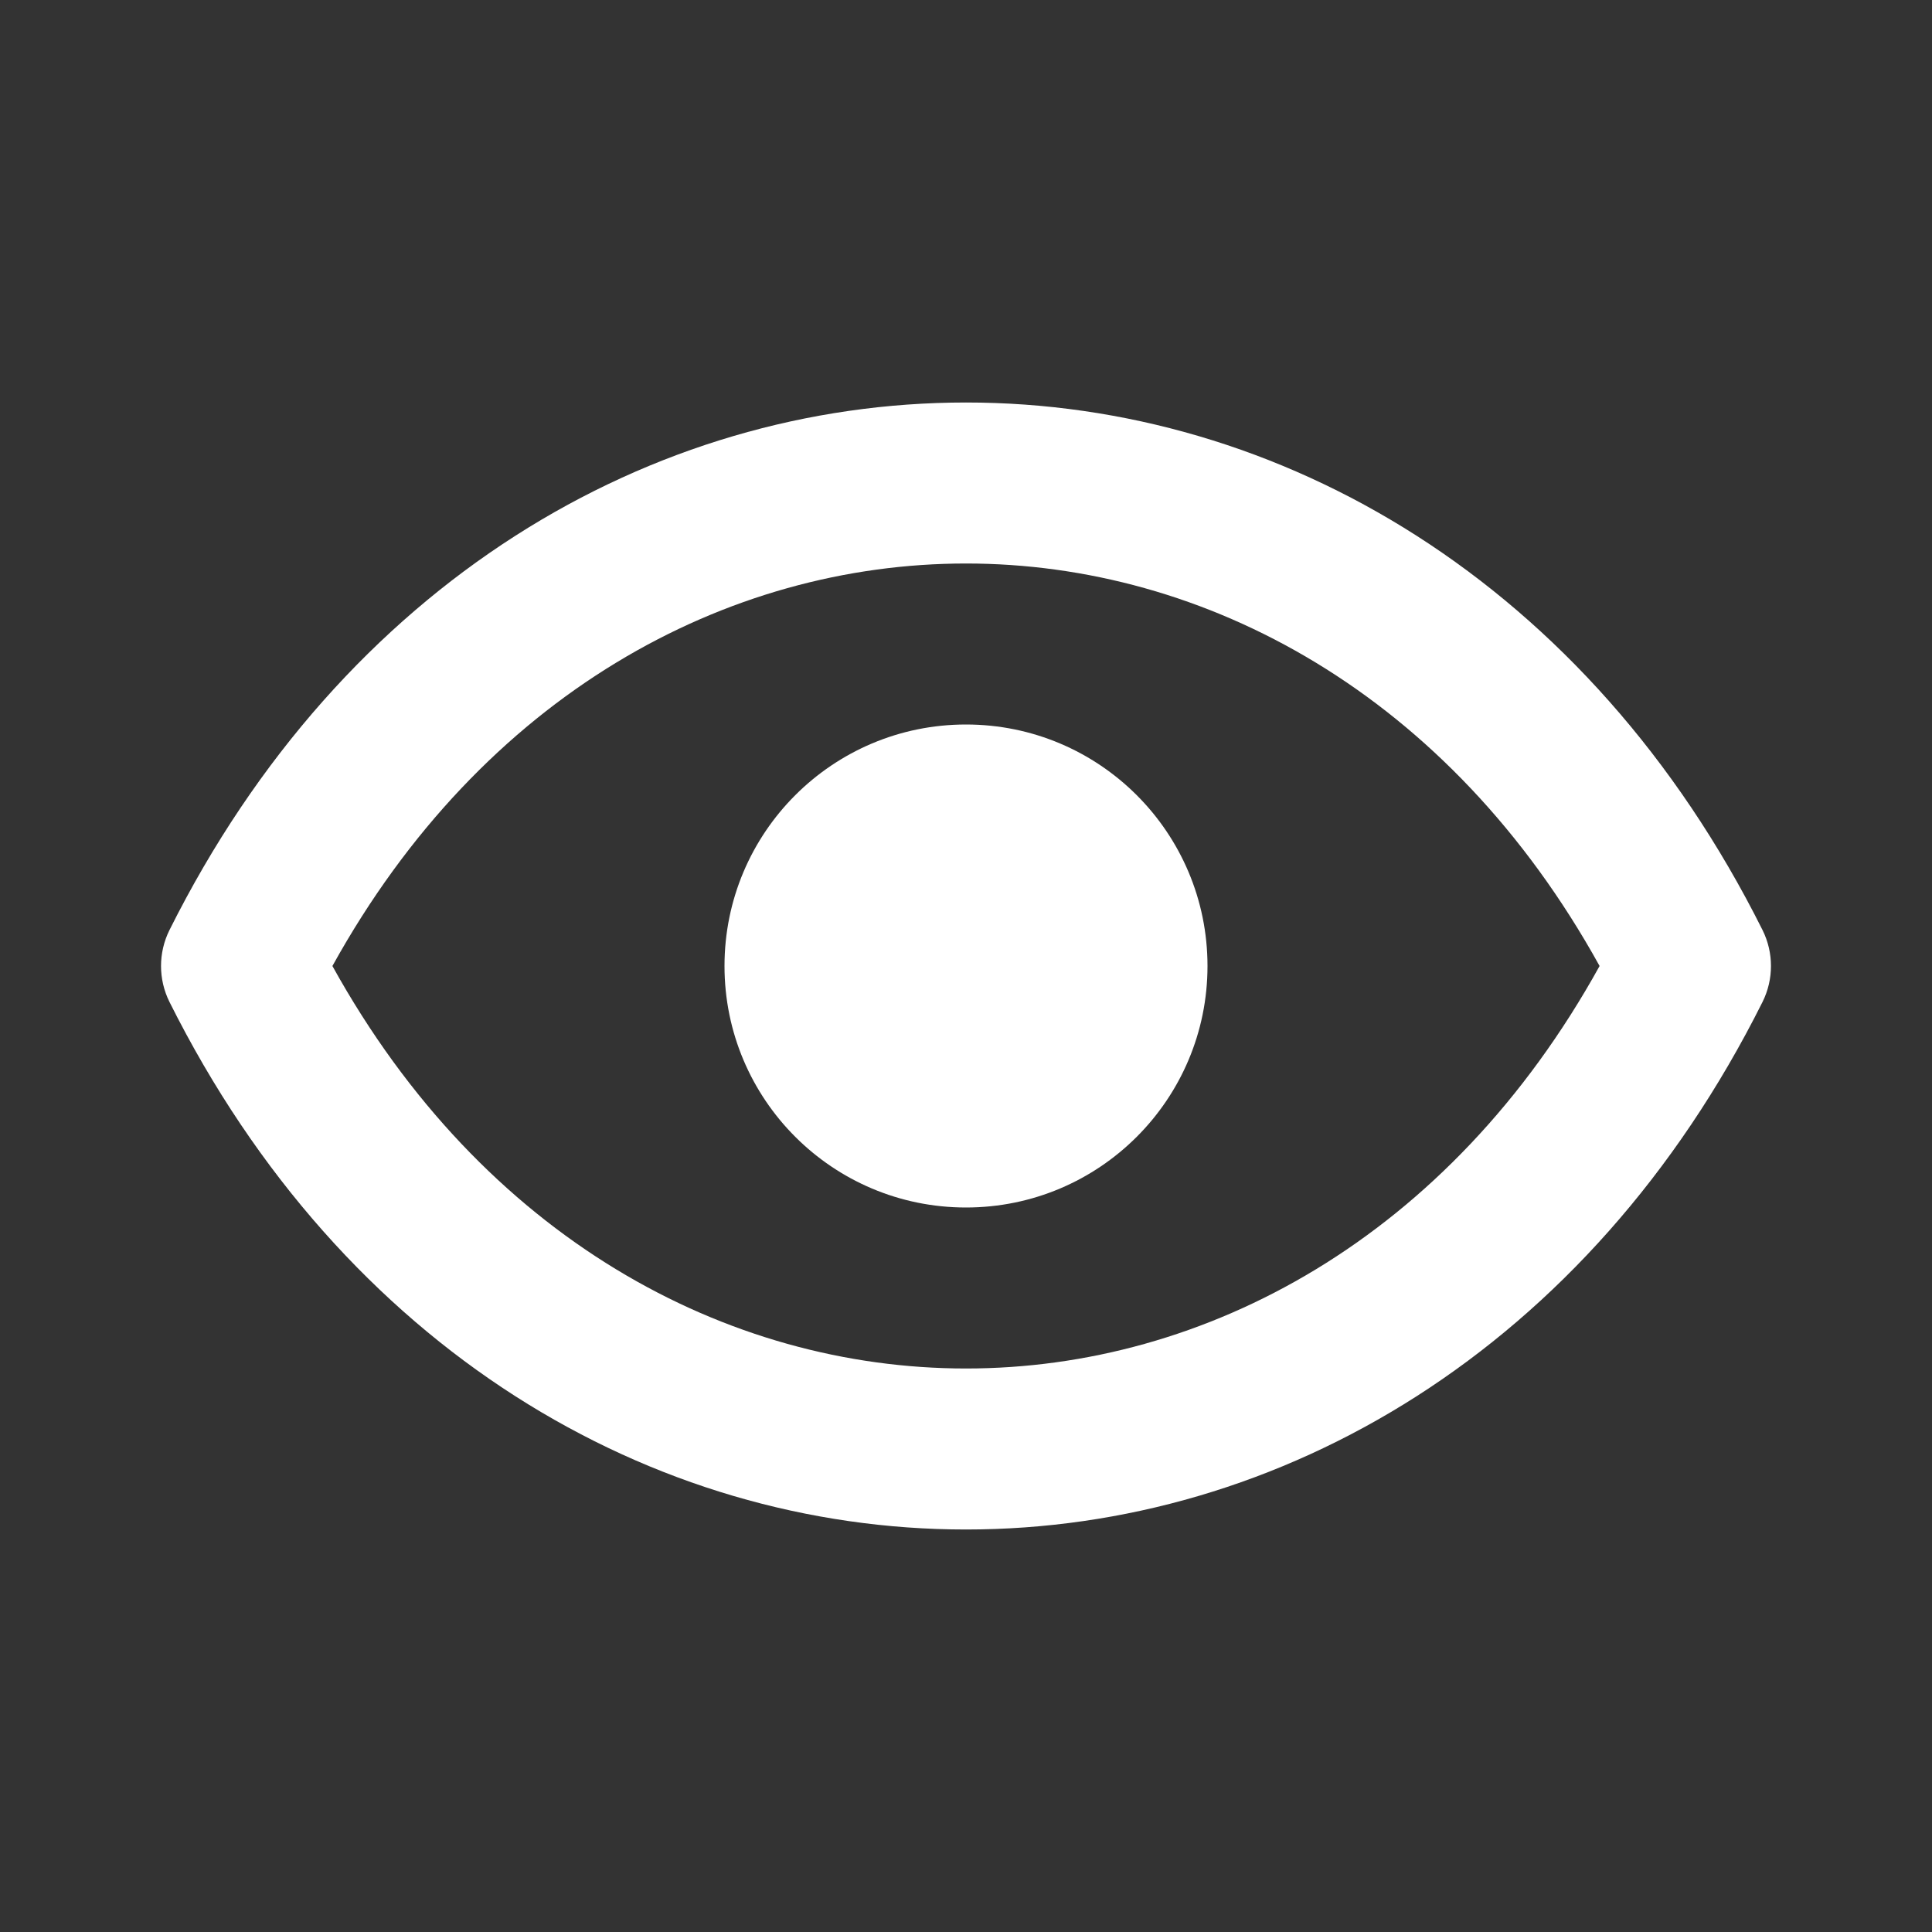 <svg xmlns="http://www.w3.org/2000/svg" width="18" height="18" viewBox="0 0 18 18" fill="none">
<rect x="0" y="0" width="18" height="18" fill="#333333" stroke="none"/>
<path d="M11.25 9C11.25 10.243 10.243 11.25 9 11.25C7.757 11.25 6.75 10.243 6.75 9C6.75 7.757 7.757 6.75 9 6.75C10.243 6.75 11.25 7.757 11.25 9Z" fill="white"/>
<path d="M16.421 8.665C14.802 5.427 11.927 3.75 9 3.75C6.073 3.75 3.198 5.427 1.579 8.665C1.474 8.876 1.474 9.124 1.579 9.335C3.198 12.573 6.073 14.25 9 14.25C11.927 14.25 14.802 12.573 16.421 9.335C16.526 9.124 16.526 8.876 16.421 8.665ZM9 12.75C6.773 12.75 4.499 11.534 3.097 9C4.499 6.466 6.773 5.25 9 5.25C11.227 5.25 13.502 6.466 14.903 9C13.502 11.534 11.227 12.75 9 12.75Z" fill="white"/>
</svg>
